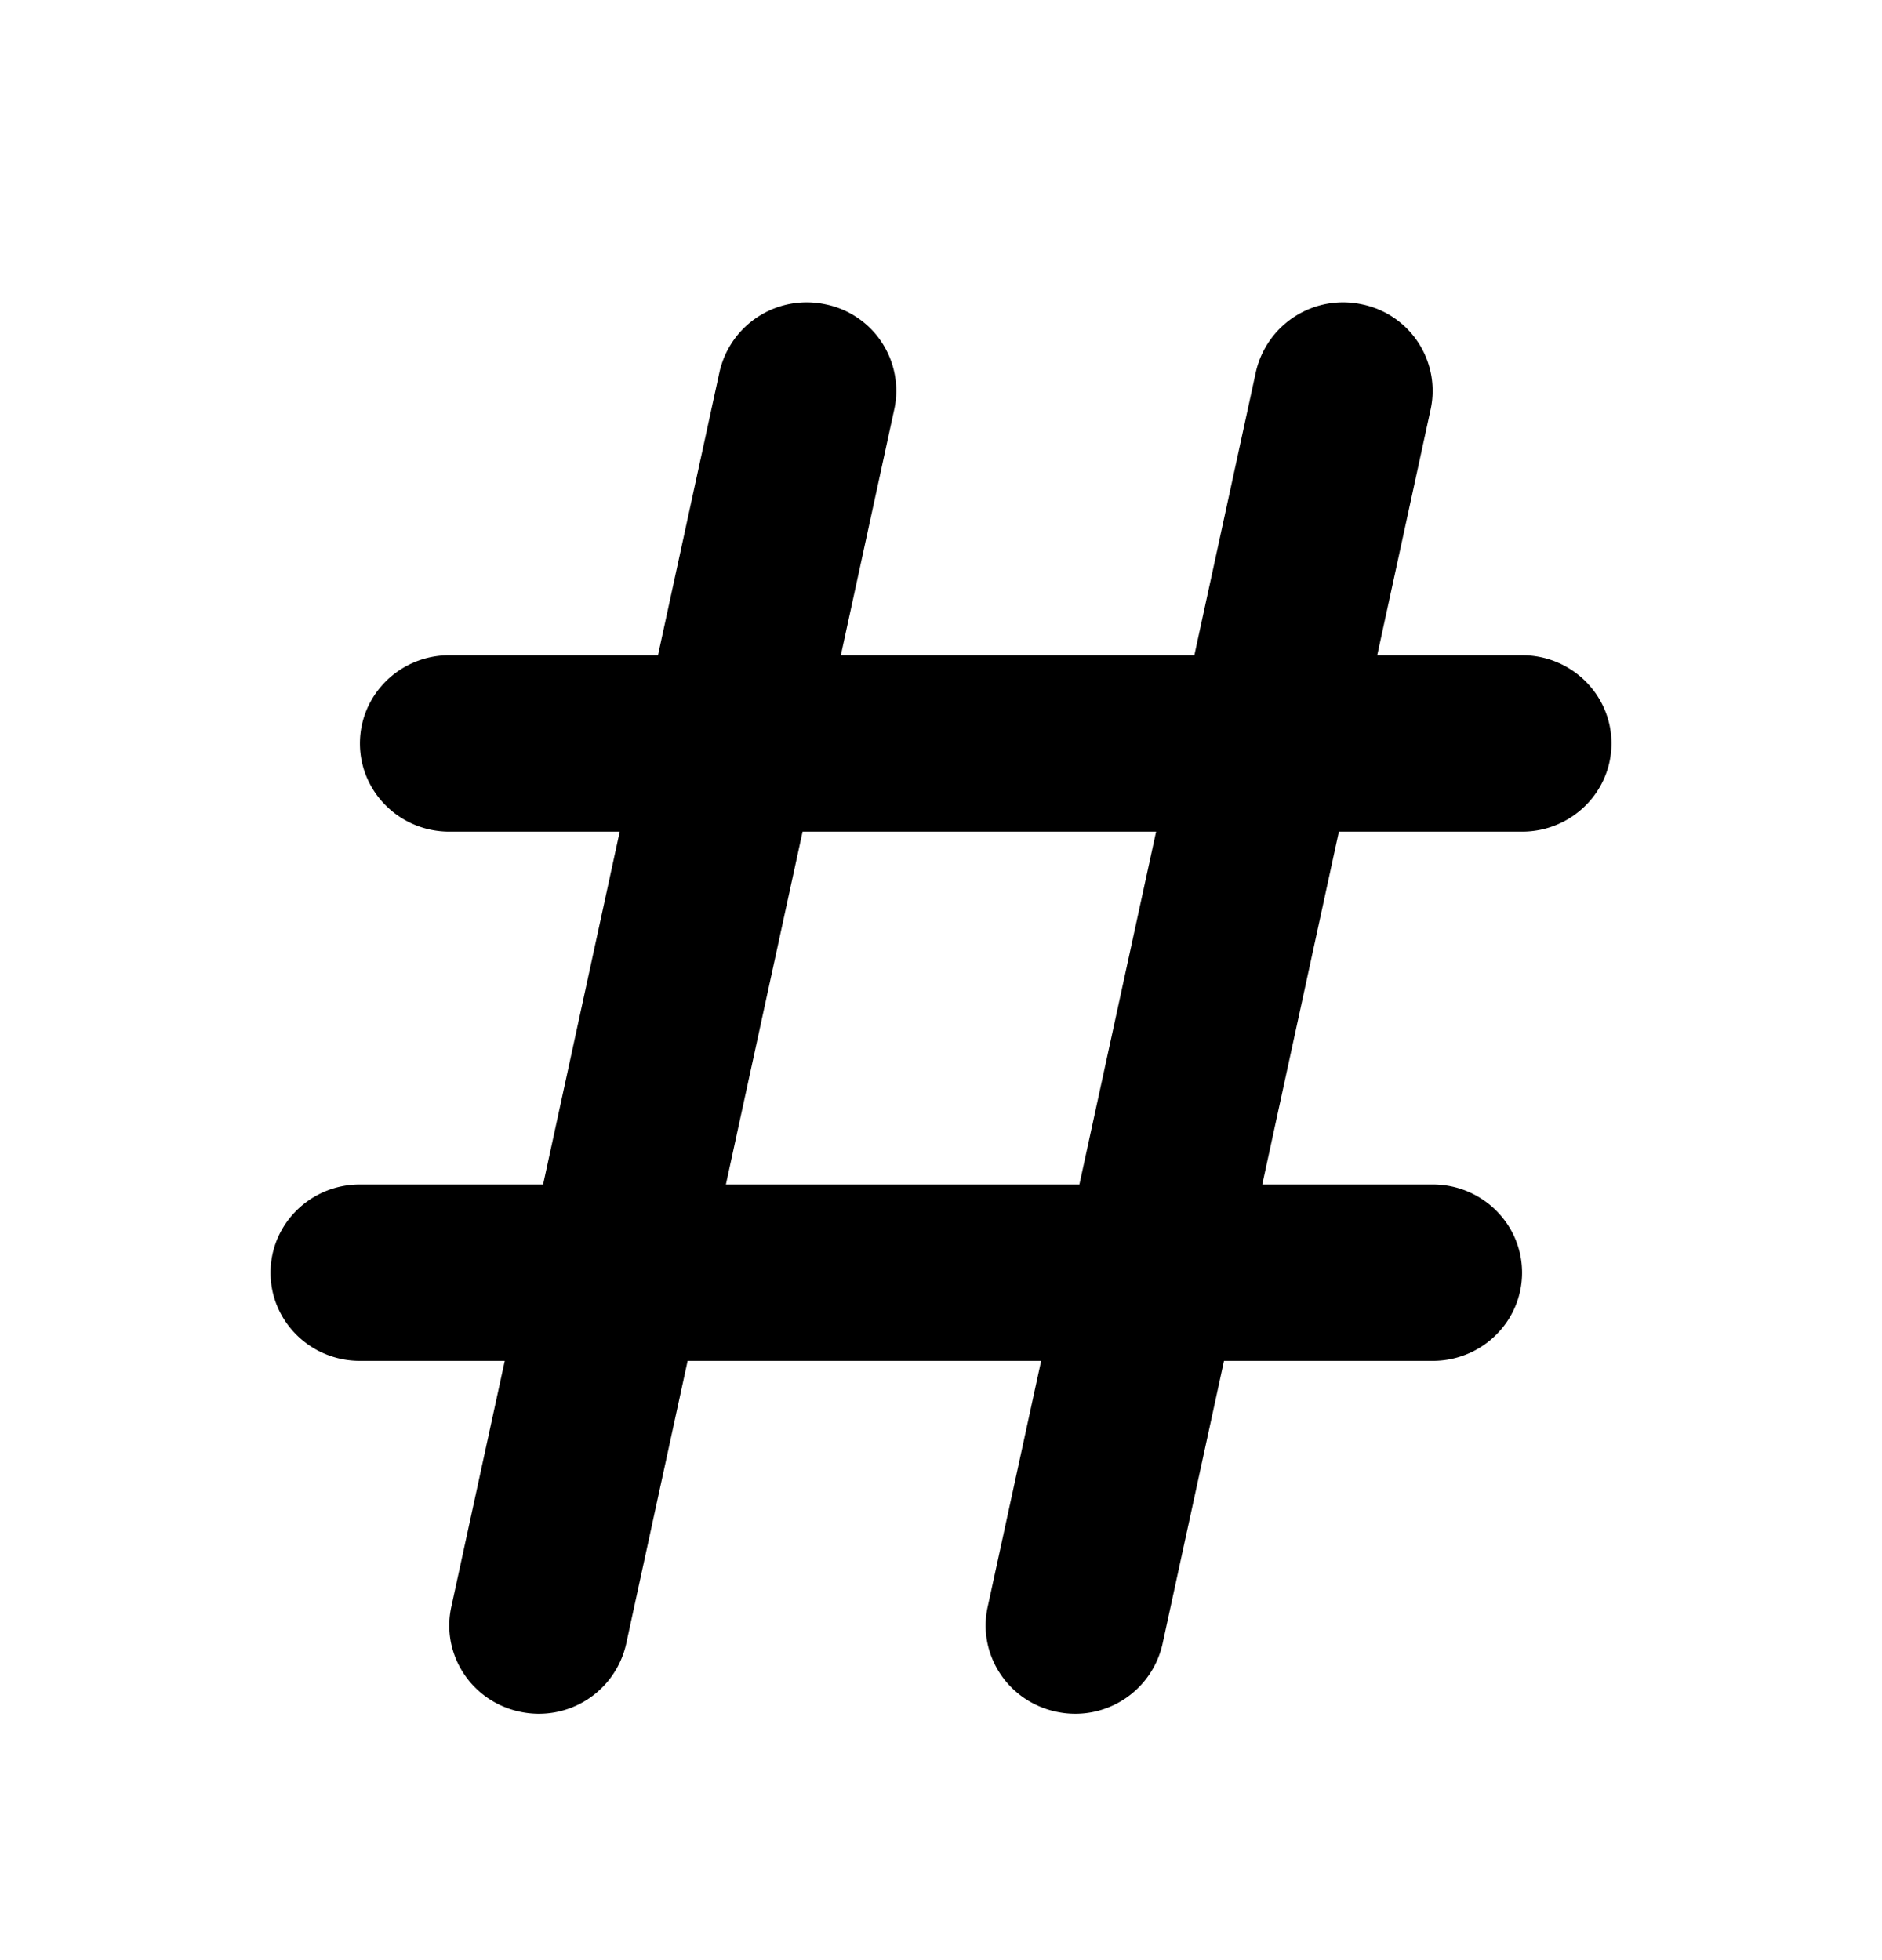   <svg   fill="none" viewBox="0 0 24 25">
      <path
        fill-rule="evenodd"
        clip-rule="evenodd"
        d="M11.405 5.218a1.125 1.125 0 0 0-.876-1.336 1.14 1.14 0 0 0-1.354.864l-.784 3.611H5.73c-.63 0-1.14.504-1.14 1.125s.51 1.125 1.14 1.125h2.173l-.977 4.5H4.59c-.63 0-1.14.504-1.14 1.125s.51 1.125 1.14 1.125h1.847l-.682 3.139c-.132.608.26 1.206.876 1.336a1.14 1.14 0 0 0 1.354-.865l.784-3.61h4.508l-.682 3.139c-.132.608.26 1.206.876 1.336a1.14 1.14 0 0 0 1.354-.865l.784-3.61h2.661c.63 0 1.14-.504 1.14-1.125s-.51-1.125-1.14-1.125h-2.173l.977-4.5h2.336c.63 0 1.14-.504 1.14-1.125s-.51-1.125-1.14-1.125h-1.847l.682-3.14a1.125 1.125 0 0 0-.876-1.335 1.14 1.14 0 0 0-1.354.864l-.784 3.611h-4.508l.682-3.14Zm2.36 9.889.978-4.5h-4.508l-.978 4.5h4.508Z"
        fill="currentColor"
      />
    </svg>
